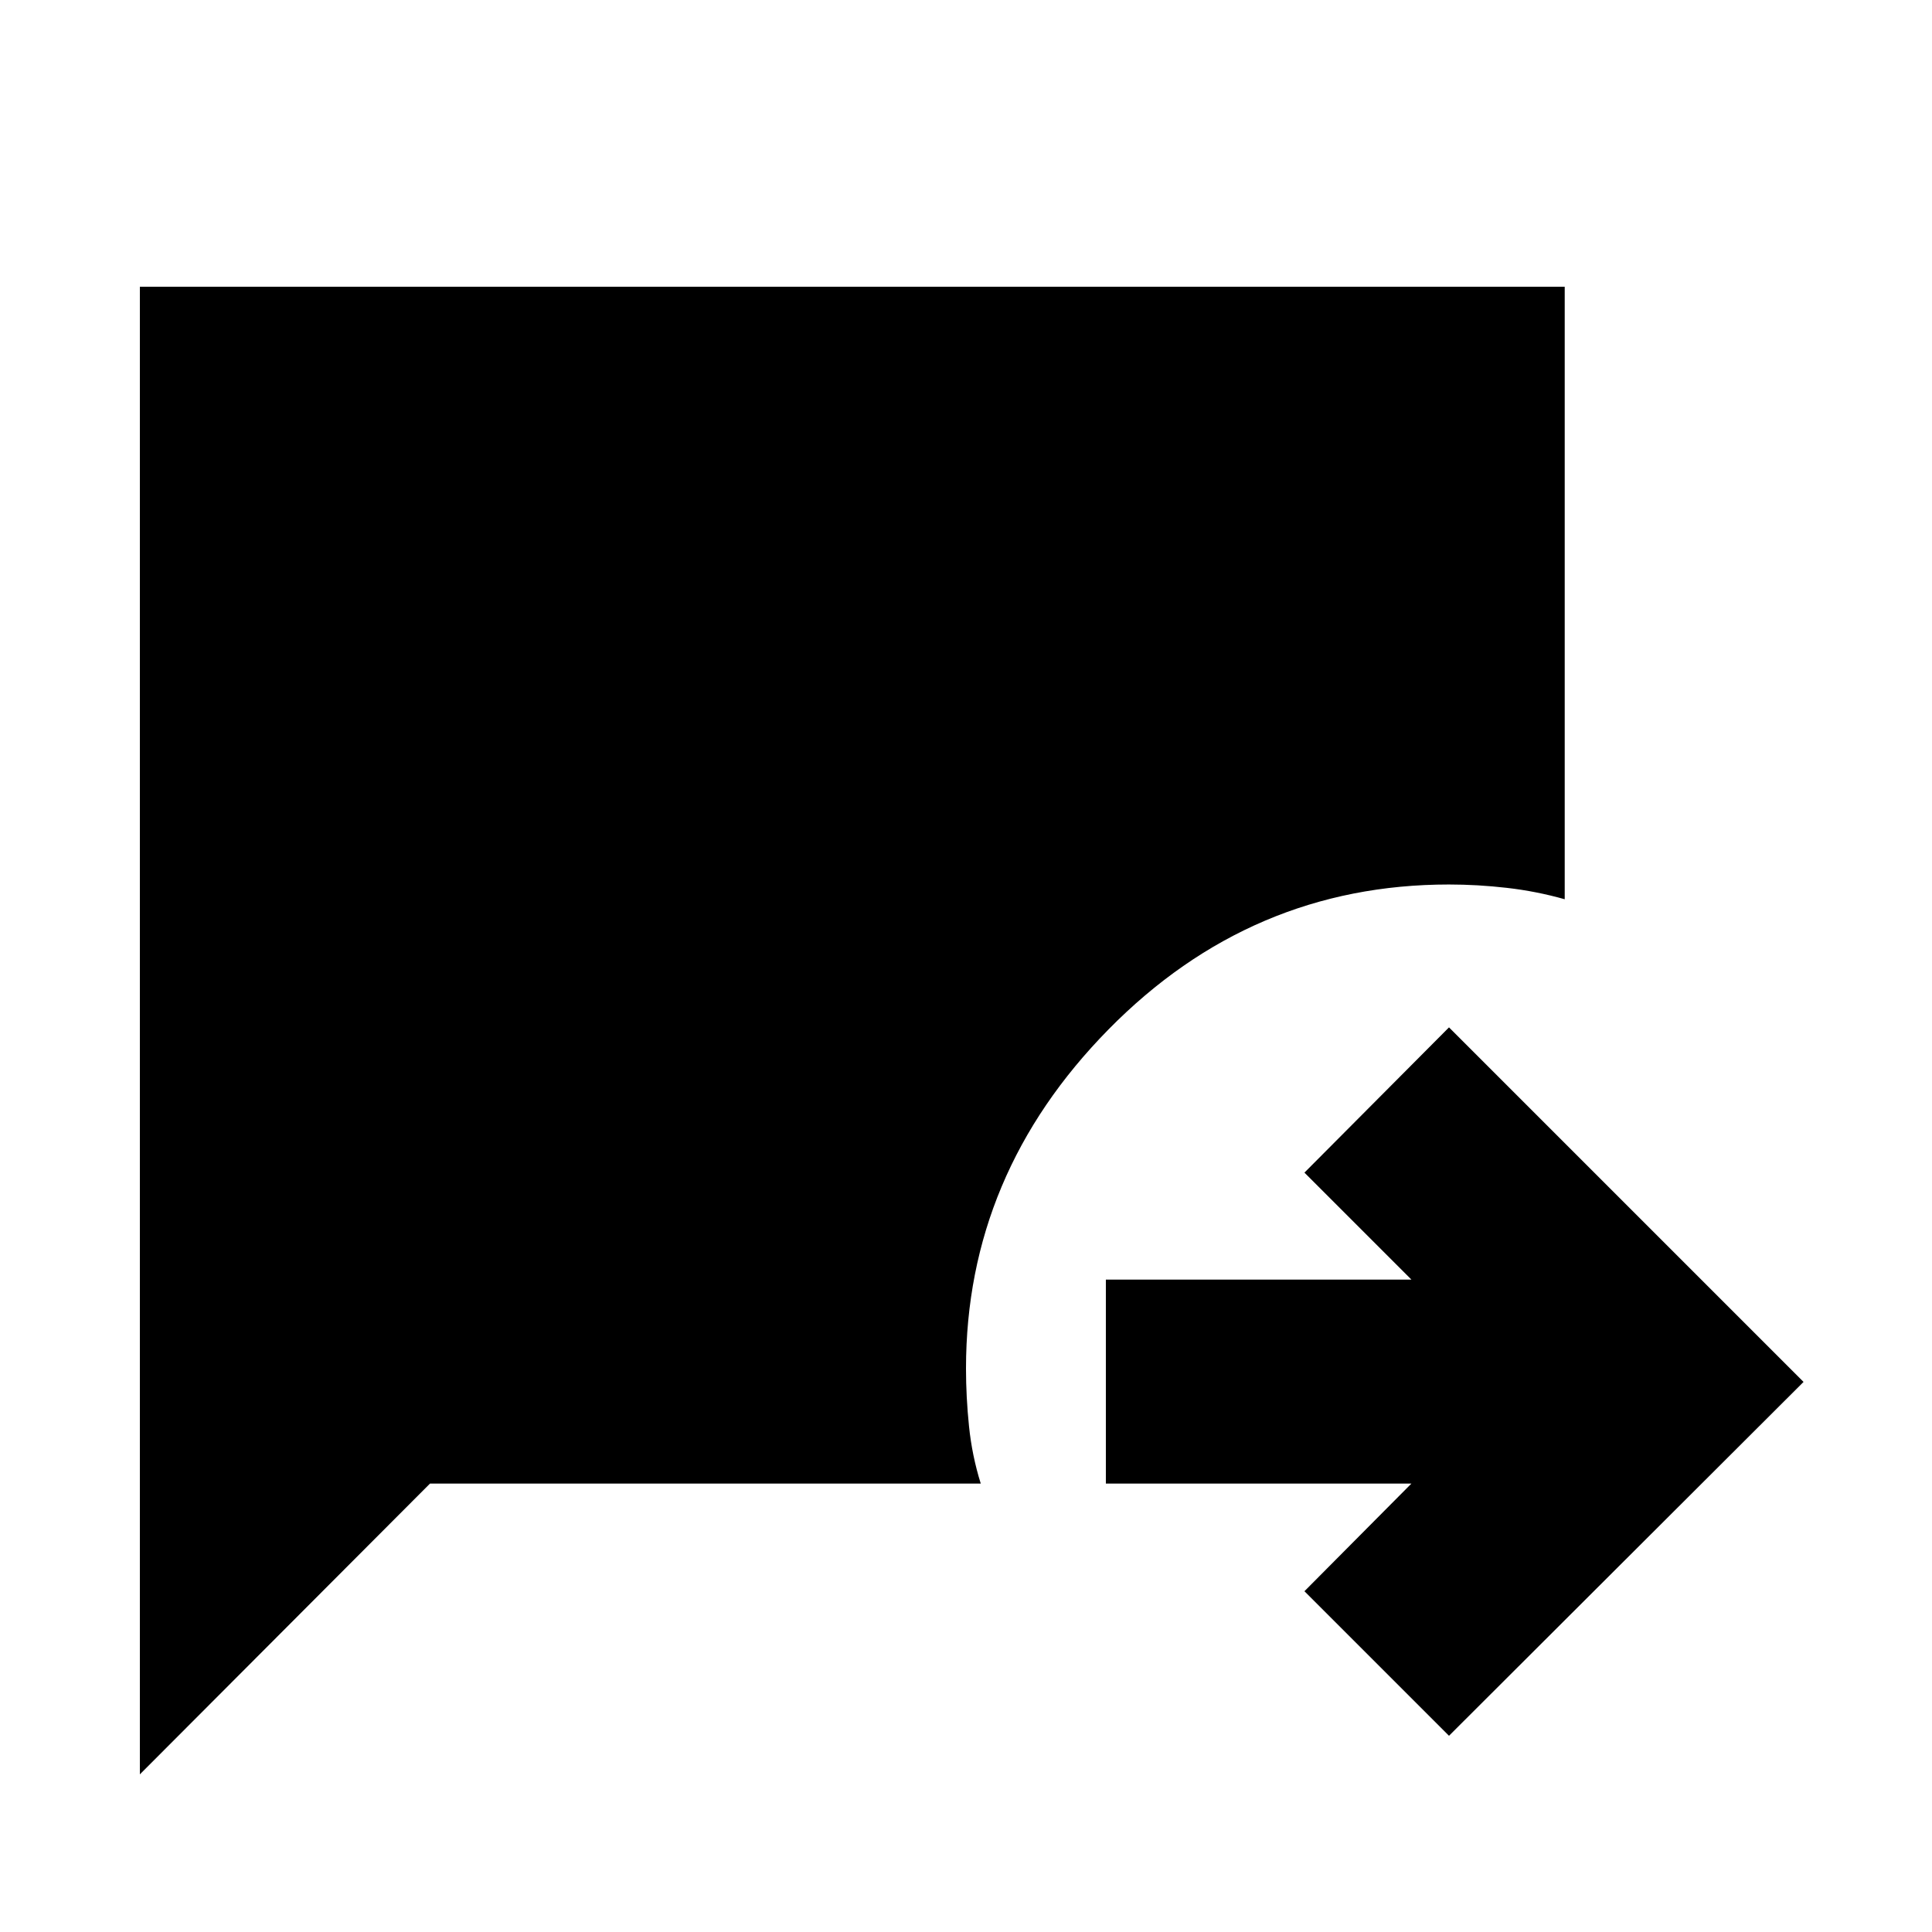<svg xmlns="http://www.w3.org/2000/svg" height="40" viewBox="0 -960 960 960" width="40"><path d="m720-97.5-71.83-71.83 53.16-53.5H549.5v-101.34h151.83l-53.16-53.16L720-449.5l176.17 176.17L720-97.5ZM69.5-78.33V-817.5h708v304.33q-14.17-4-28.75-5.66-14.58-1.67-28.75-1.67-98.33 0-169.17 72Q480-376.5 480-280q0 14.17 1.5 28.75t5.83 28.42H213.67L69.5-78.33Z"/></svg>